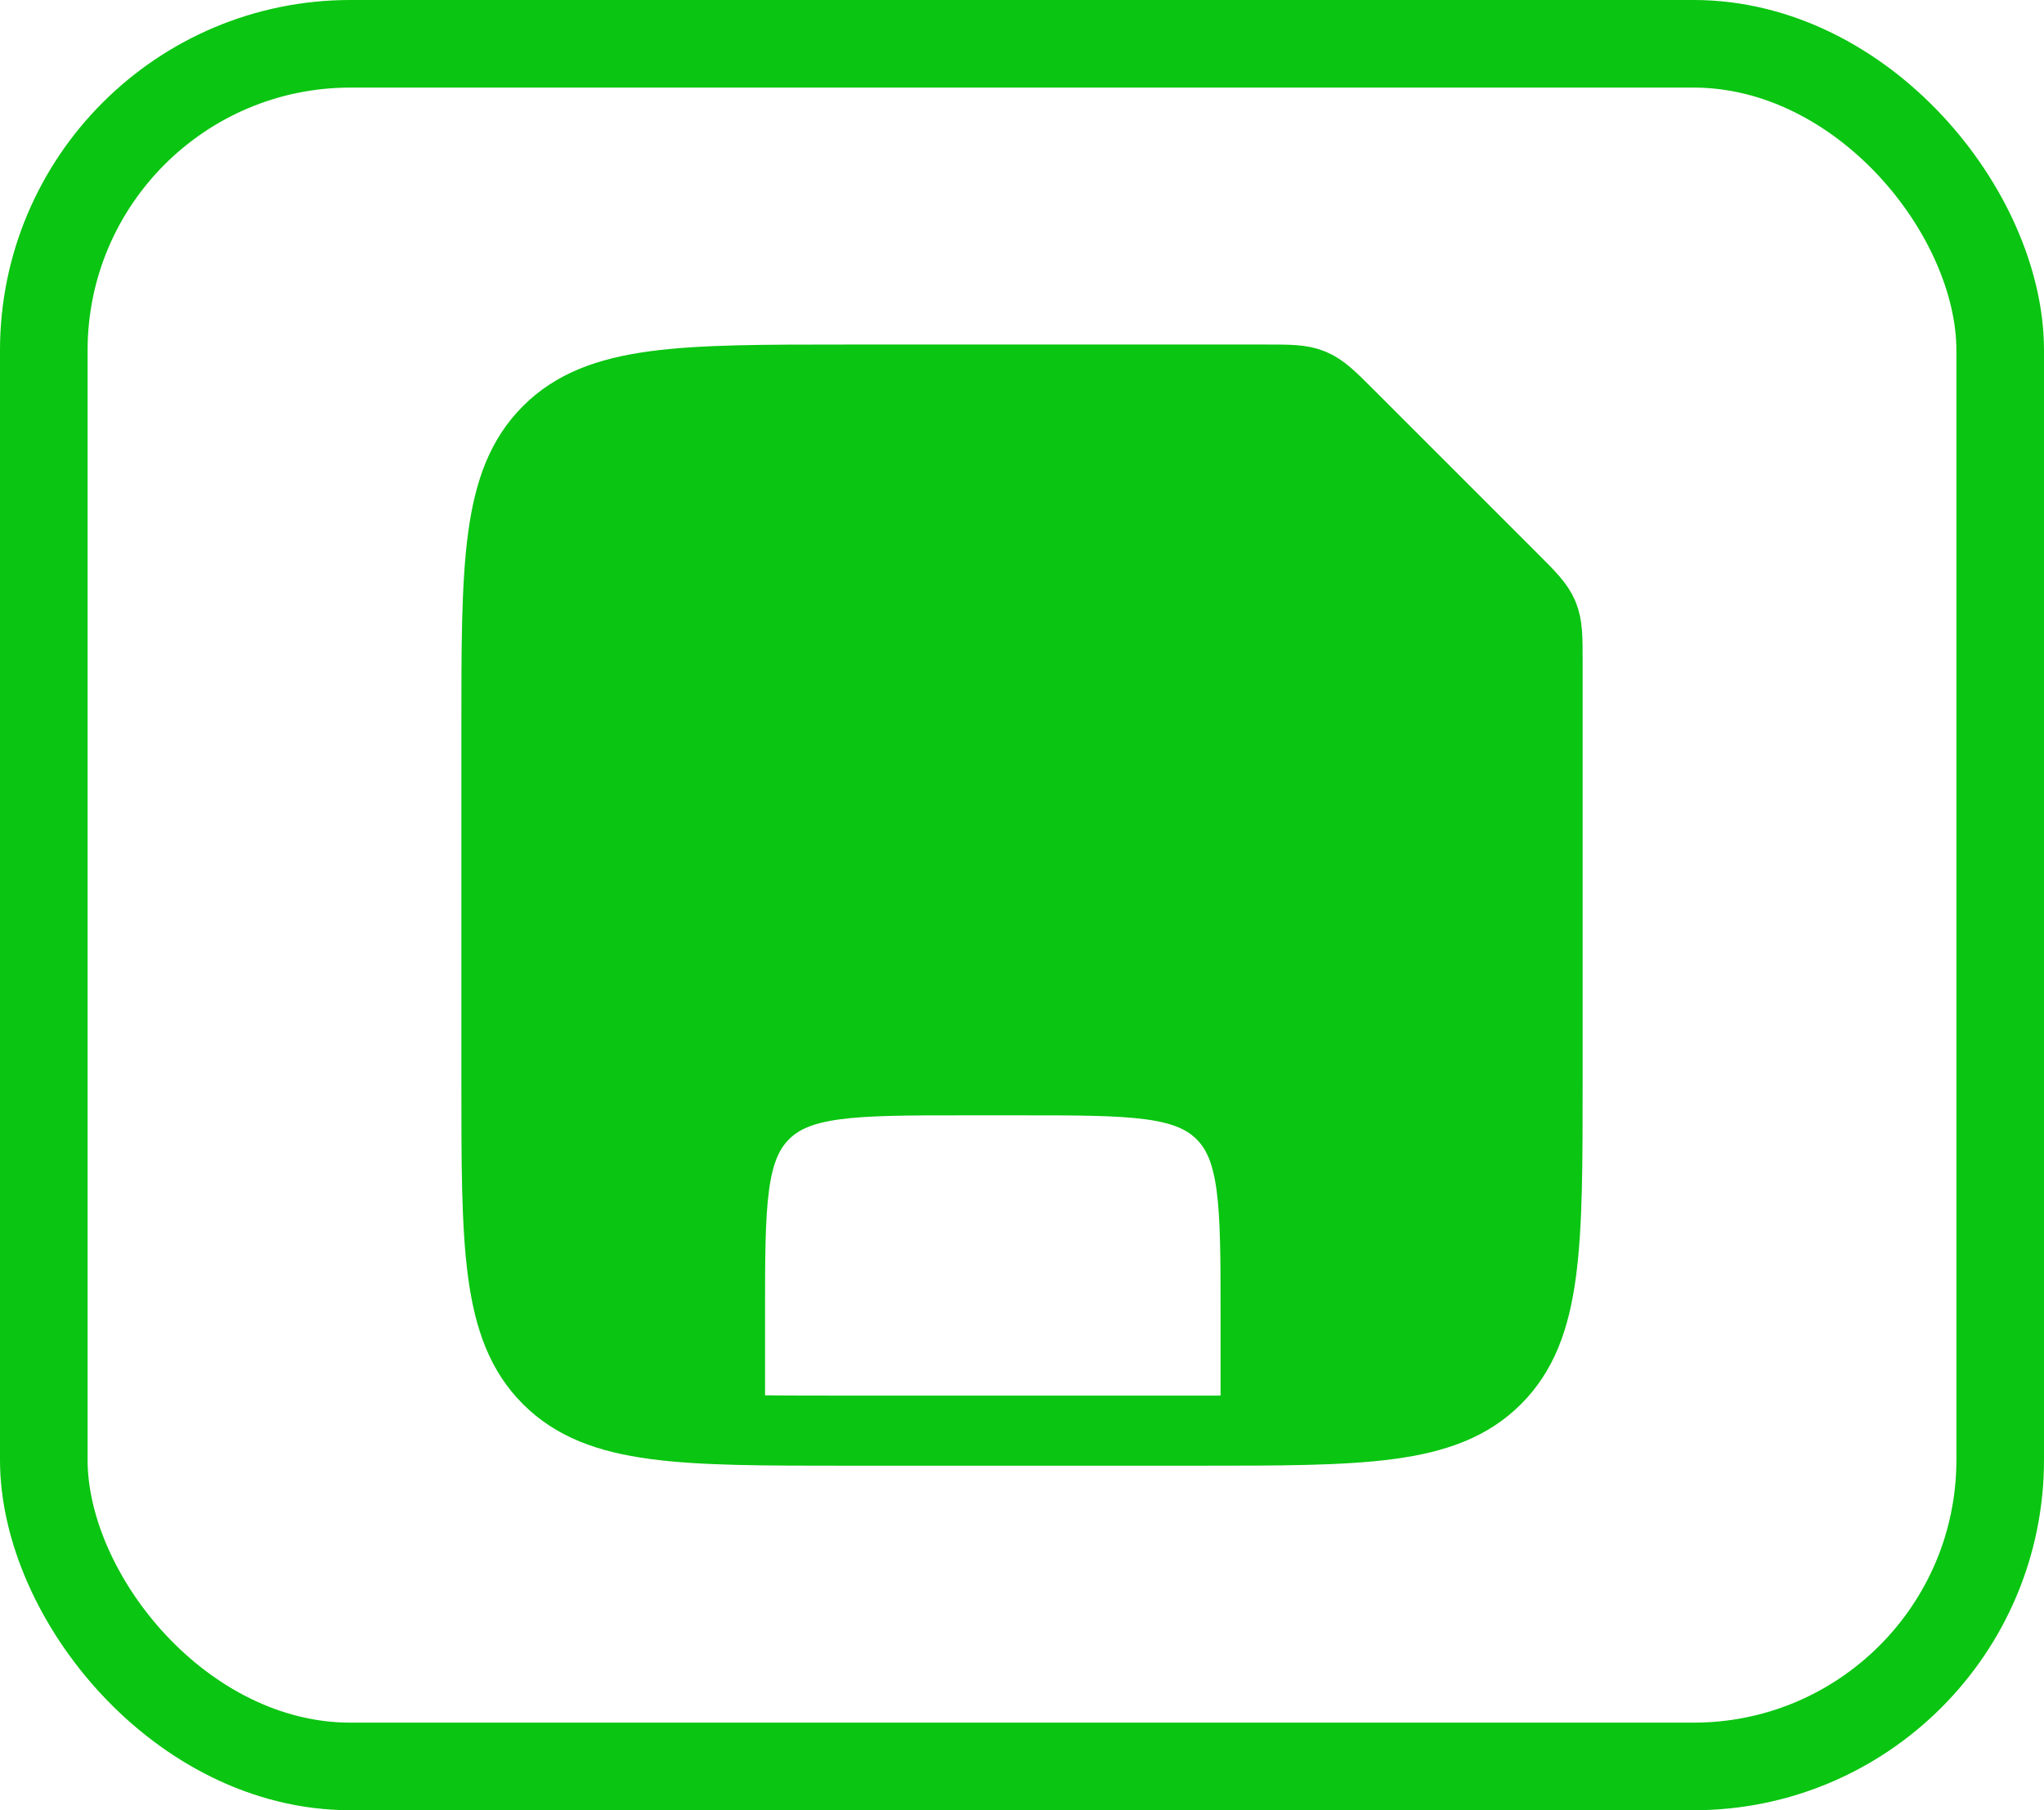 <svg width="35" height="31" viewBox="0 0 35 31" fill="none" xmlns="http://www.w3.org/2000/svg">
<rect x="0.75" y="0.75" width="33.5" height="29.5" rx="5.25" stroke="#0AC511" stroke-width="1.5"/>
<path fill-rule="evenodd" clip-rule="evenodd" d="M9.379 7.379C8.5 8.257 8.5 9.672 8.5 12.5V18.5C8.5 21.328 8.5 22.743 9.379 23.621C10.021 24.263 10.948 24.436 12.504 24.483C12.5 24.187 12.5 23.861 12.5 23.5V22.5C12.5 20.614 12.5 19.672 13.086 19.086C13.672 18.5 14.614 18.5 16.5 18.5H17.5C19.386 18.5 20.328 18.5 20.914 19.086C21.5 19.672 21.5 20.614 21.5 22.5V23.5C21.5 23.867 21.5 24.198 21.496 24.498C23.674 24.486 24.852 24.39 25.621 23.621C26.5 22.743 26.5 21.328 26.5 18.5V11.328C26.5 10.92 26.5 10.715 26.424 10.531C26.348 10.348 26.203 10.203 25.914 9.914L25.914 9.914L23.086 7.086C22.797 6.797 22.652 6.652 22.468 6.576C22.285 6.5 22.08 6.5 21.672 6.5H14.5C11.672 6.5 10.257 6.5 9.379 7.379Z" fill="#0AC511"/>
<path d="M21.5 24.5V22.5C21.5 20.614 21.5 19.672 20.914 19.086C20.328 18.5 19.386 18.5 17.5 18.5H16.5C14.614 18.5 13.672 18.5 13.086 19.086C12.5 19.672 12.5 20.614 12.5 22.5V24.5" stroke="#0AC511" stroke-width="1.2"/>
<path d="M12.5 11.5H17.5" stroke="#0AC511" stroke-width="1.2" stroke-linecap="round"/>
<path d="M8.5 12.5C8.5 9.672 8.5 8.257 9.379 7.379C10.257 6.5 11.672 6.5 14.5 6.5H21.672C22.08 6.5 22.285 6.5 22.468 6.576C22.652 6.652 22.797 6.797 23.086 7.086L25.914 9.914C26.203 10.203 26.348 10.348 26.424 10.531C26.5 10.715 26.5 10.92 26.5 11.328V18.5C26.5 21.328 26.5 22.743 25.621 23.621C24.743 24.5 23.328 24.5 20.5 24.5H14.5C11.672 24.5 10.257 24.5 9.379 23.621C8.5 22.743 8.5 21.328 8.5 18.5V12.5Z" stroke="#0AC511" stroke-width="1.2"/>
</svg>

